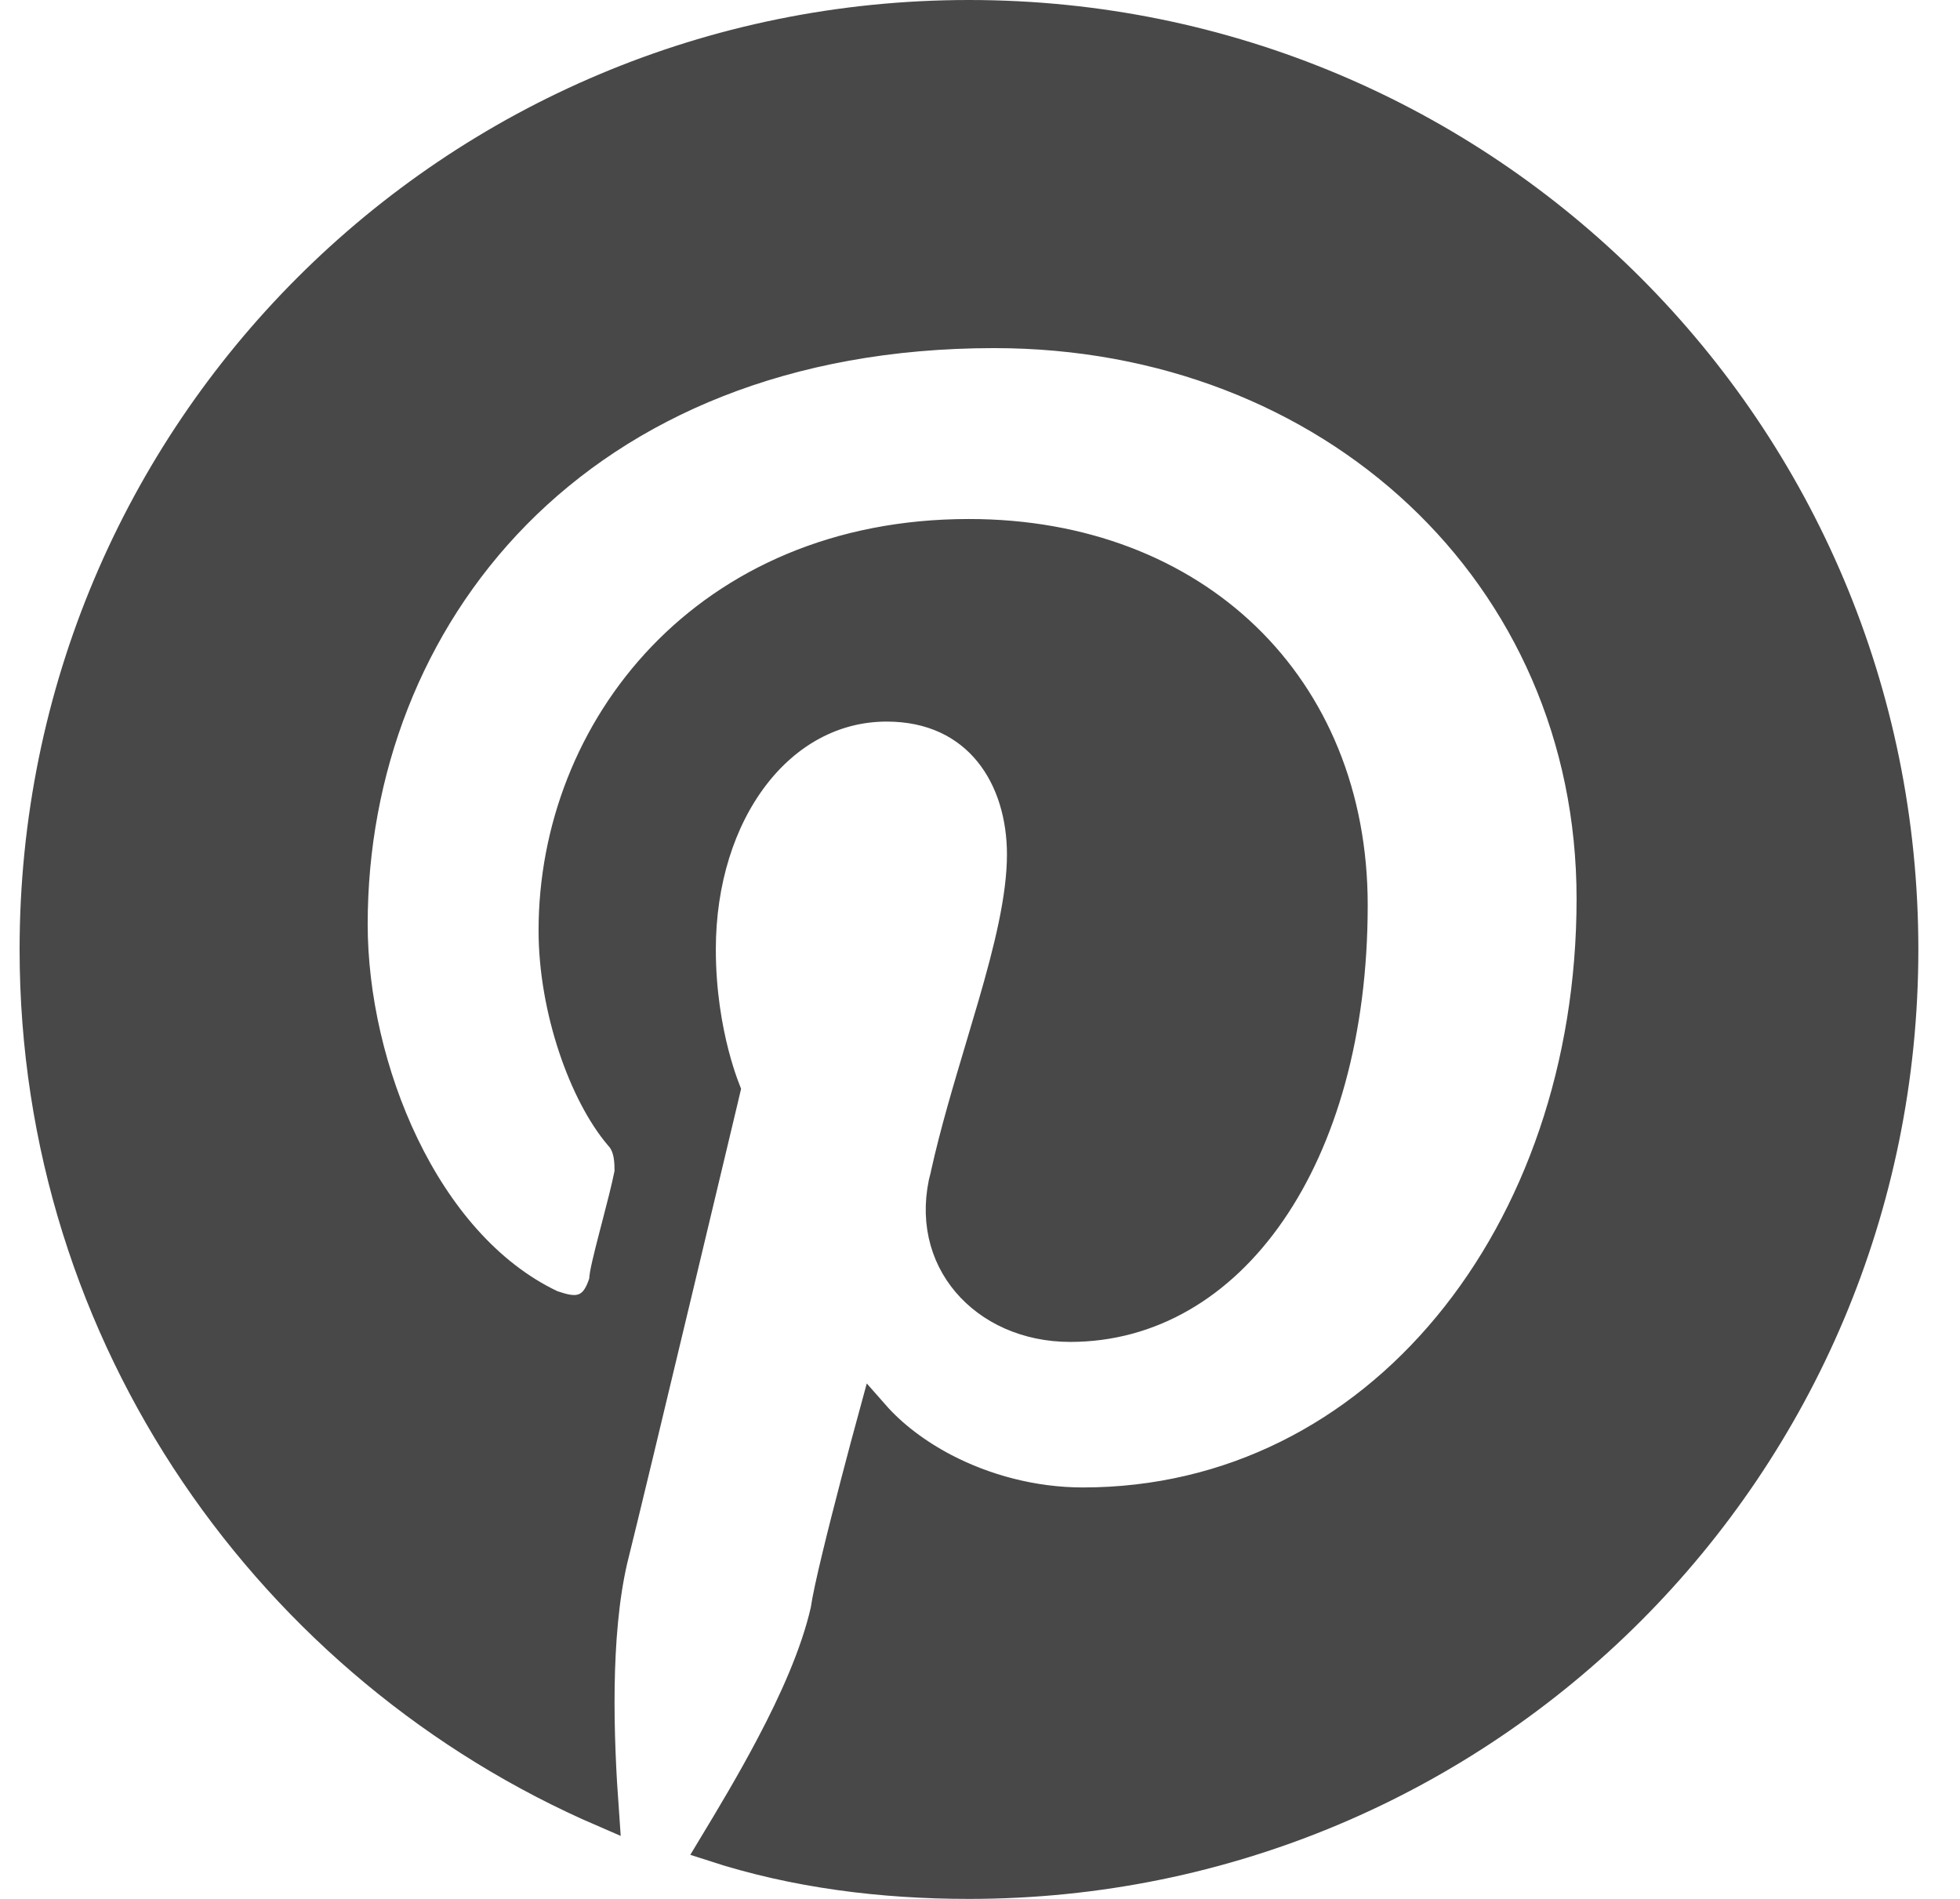 <svg width="32" height="31" viewBox="0 0 32 31" fill="none" xmlns="http://www.w3.org/2000/svg">
<path d="M15.82 30.75C14.395 30.75 12.978 30.573 11.647 30.14C11.932 29.668 12.276 29.095 12.592 28.494C12.97 27.778 13.318 27.006 13.48 26.303L13.483 26.293L13.484 26.282C13.533 25.938 13.761 25.025 13.982 24.179C14.088 23.773 14.191 23.388 14.27 23.099C14.567 23.437 14.965 23.738 15.42 23.976C16.073 24.316 16.862 24.533 17.68 24.533C22.51 24.533 25.99 20.139 25.99 14.673C25.99 9.354 21.73 5.433 16.233 5.433C12.816 5.433 10.191 6.592 8.421 8.388C6.654 10.183 5.753 12.598 5.753 15.087C5.753 16.262 6.046 17.564 6.592 18.696C7.136 19.825 7.946 20.808 8.996 21.306L9.01 21.312L9.024 21.317C9.103 21.343 9.182 21.368 9.257 21.381C9.332 21.394 9.424 21.4 9.518 21.369C9.722 21.301 9.805 21.107 9.857 20.952L9.87 20.914V20.873C9.87 20.873 9.87 20.873 9.87 20.873C9.87 20.872 9.87 20.867 9.872 20.855C9.873 20.842 9.876 20.825 9.88 20.803C9.887 20.76 9.899 20.705 9.914 20.64C9.943 20.51 9.985 20.349 10.03 20.174C10.042 20.127 10.054 20.08 10.067 20.032C10.147 19.725 10.232 19.397 10.278 19.166L10.283 19.141V19.117V19.113C10.283 19.062 10.283 18.967 10.267 18.869C10.252 18.776 10.216 18.641 10.115 18.535C9.543 17.863 9.043 16.482 9.043 15.19C9.043 11.908 11.524 8.723 15.82 8.723C17.674 8.723 19.237 9.349 20.335 10.41C21.432 11.47 22.08 12.979 22.08 14.777C22.08 16.857 21.572 18.587 20.742 19.788C19.915 20.986 18.772 21.657 17.473 21.657C16.765 21.657 16.166 21.374 15.791 20.931C15.419 20.492 15.255 19.88 15.441 19.181L15.442 19.181L15.444 19.171C15.596 18.486 15.805 17.789 16.009 17.105C16.079 16.871 16.148 16.639 16.215 16.409C16.473 15.521 16.69 14.662 16.69 13.95C16.69 13.34 16.524 12.737 16.157 12.282C15.784 11.819 15.22 11.53 14.477 11.53C12.73 11.53 11.437 13.258 11.437 15.5C11.437 16.197 11.544 16.787 11.651 17.203C11.705 17.411 11.759 17.577 11.8 17.691C11.815 17.732 11.827 17.766 11.838 17.794L11.79 17.997L11.61 18.752C11.46 19.382 11.256 20.234 11.043 21.125C10.617 22.908 10.152 24.844 9.997 25.463L9.997 25.463L9.996 25.467C9.71 26.709 9.767 28.36 9.855 29.579C4.456 27.25 0.57 21.86 0.57 15.5C0.57 7.061 7.381 0.25 15.82 0.25C24.259 0.25 31.07 7.061 31.07 15.5C31.07 23.939 24.259 30.75 15.82 30.75Z" fill="#484848" stroke="#484848" stroke-width="0.5"/>
</svg>
